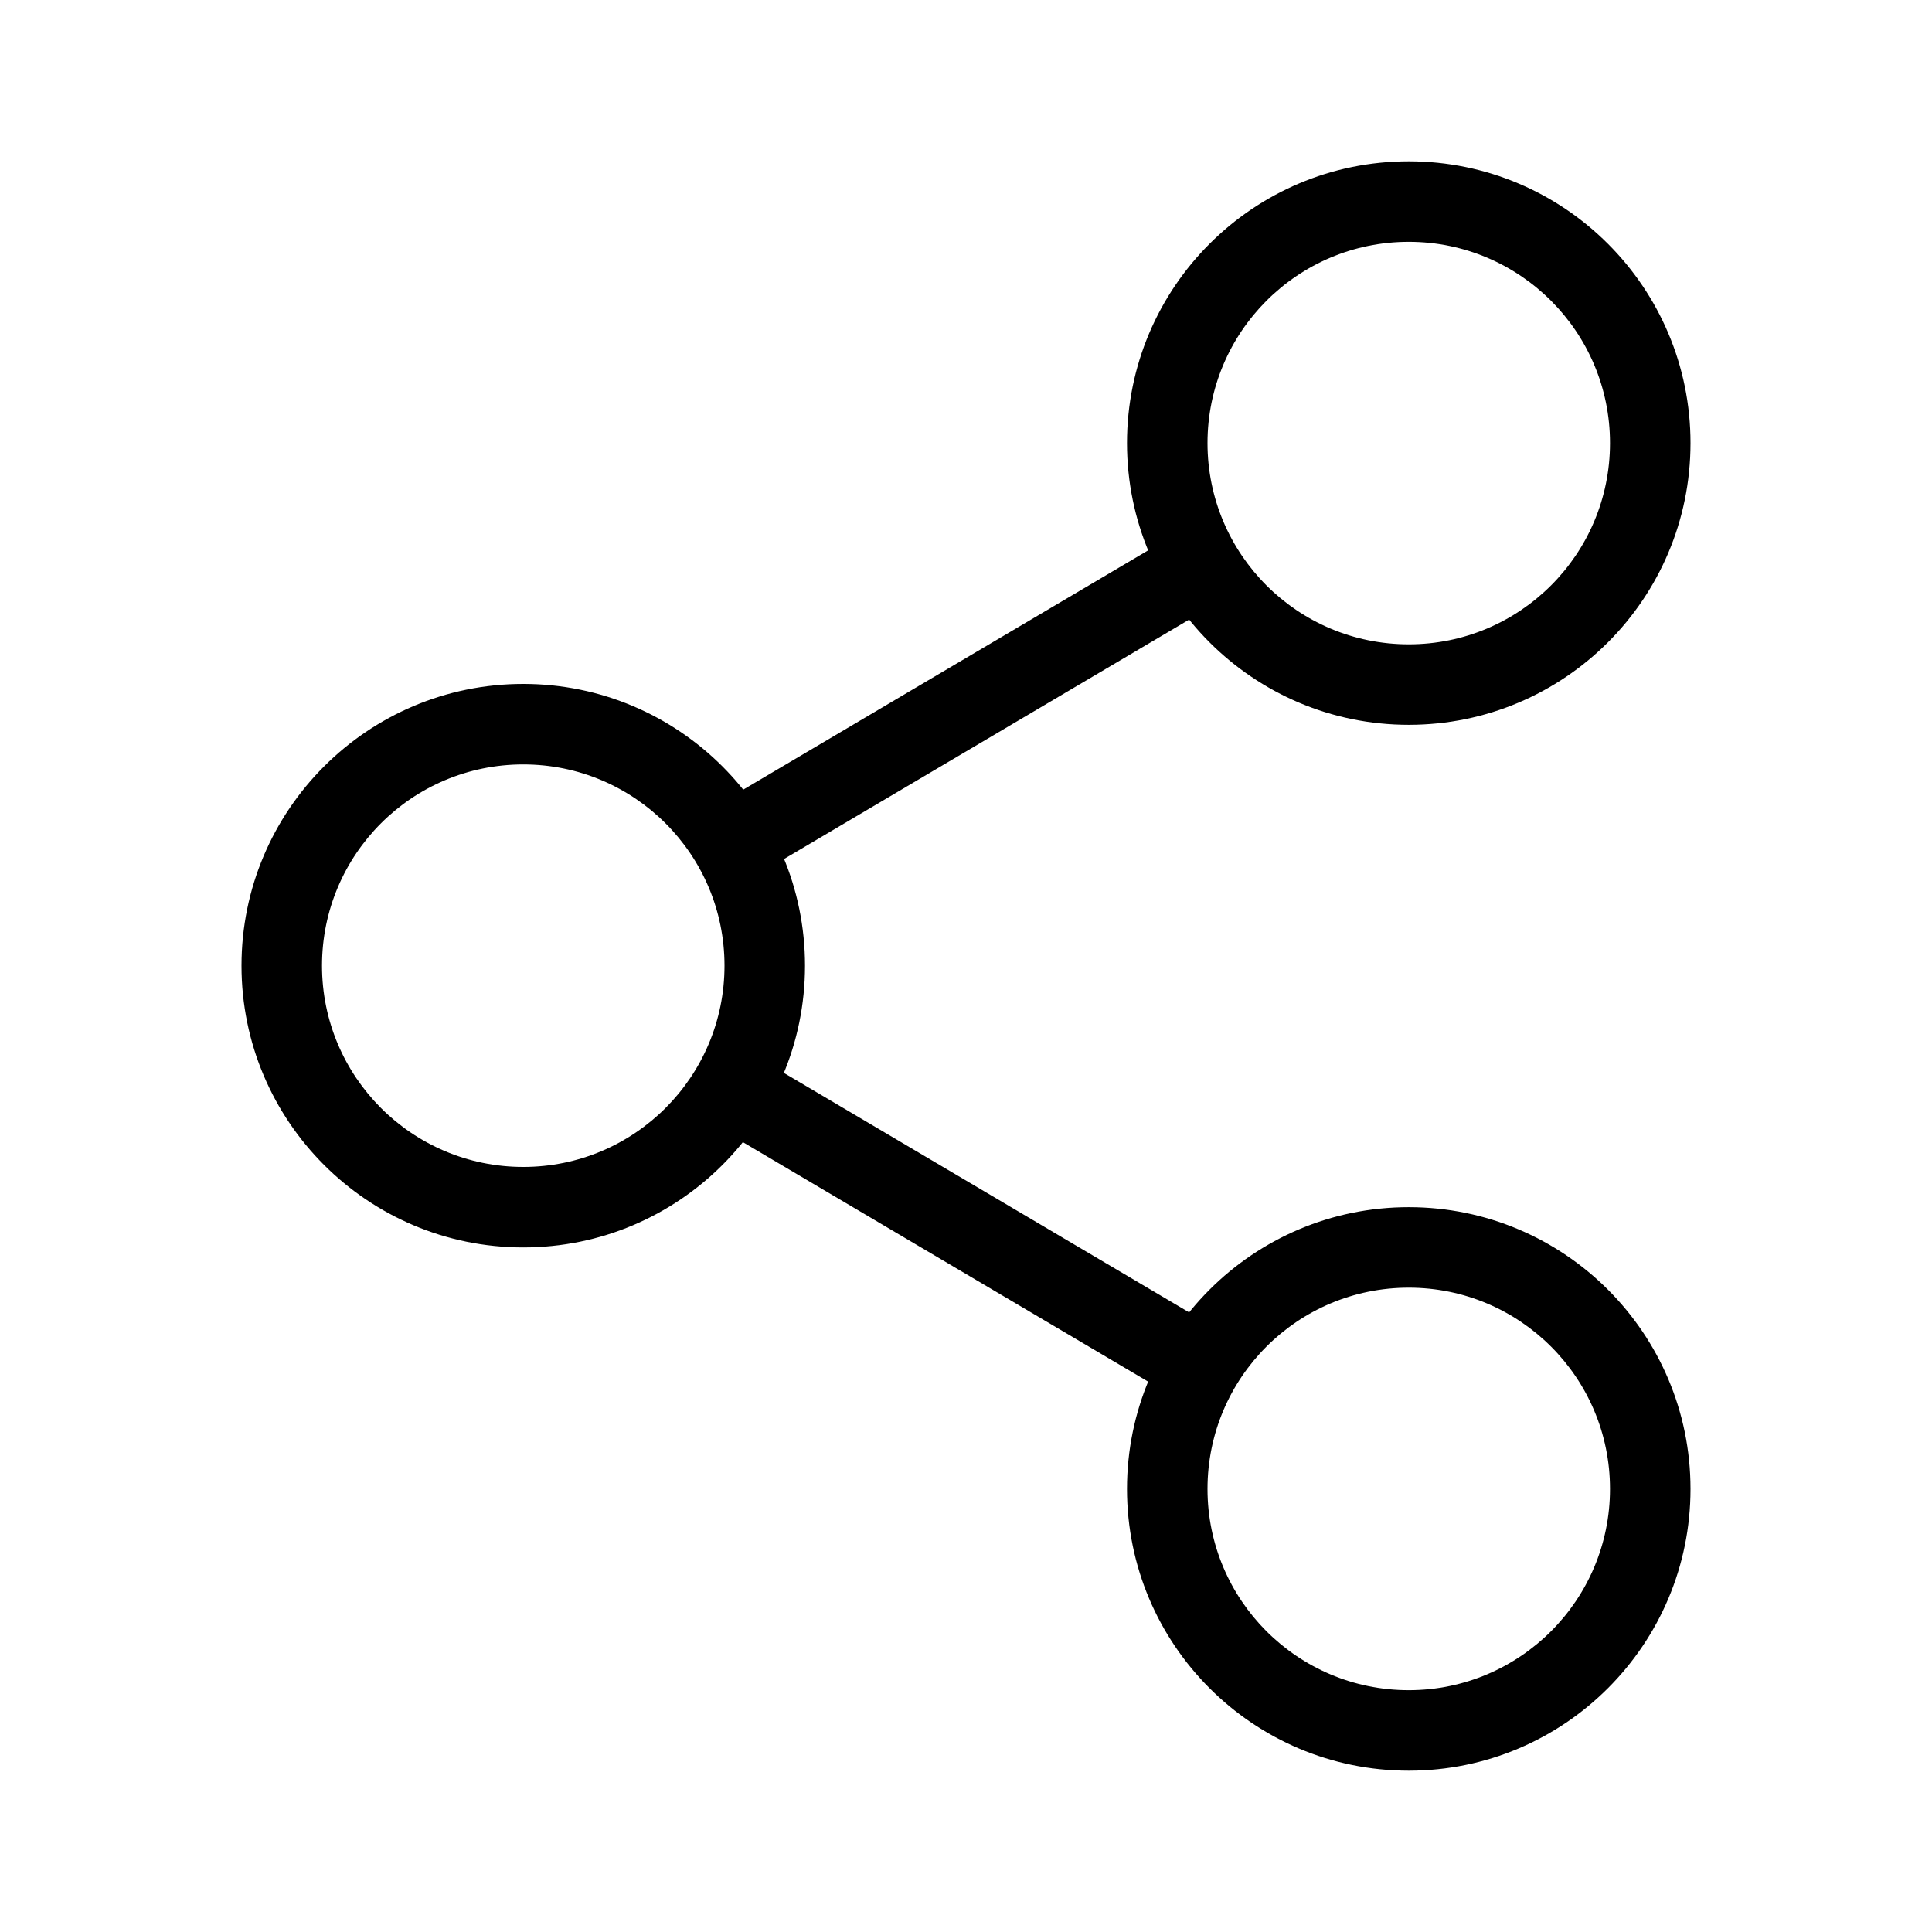 <svg xmlns="http://www.w3.org/2000/svg" width="24" height="24" viewBox="0 0 24 24">
  <path d="M6.5,15.496 C4.567,15.496 3,13.929 3,11.996 C3,10.063 4.567,8.496 6.5,8.496 C8.433,8.496 10,10.063 10,11.996 C10,13.929 8.433,15.496 6.5,15.496 Z M6.5,14.496 C7.881,14.496 9,13.376 9,11.996 C9,10.615 7.881,9.496 6.5,9.496 C5.119,9.496 4,10.615 4,11.996 C4,13.376 5.119,14.496 6.5,14.496 Z M17.5,9.004 C15.567,9.004 14,7.437 14,5.504 C14,3.571 15.567,2.004 17.5,2.004 C19.433,2.004 21,3.571 21,5.504 C21,7.437 19.433,9.004 17.5,9.004 Z M17.5,8.004 C18.881,8.004 20,6.885 20,5.504 C20,4.124 18.881,3.004 17.5,3.004 C16.119,3.004 15,4.124 15,5.504 C15,6.885 16.119,8.004 17.5,8.004 Z M17.5,21.996 C15.567,21.996 14,20.429 14,18.496 C14,16.563 15.567,14.996 17.5,14.996 C19.433,14.996 21,16.563 21,18.496 C21,20.429 19.433,21.996 17.5,21.996 Z M17.5,20.996 C18.881,20.996 20,19.876 20,18.496 C20,17.115 18.881,15.996 17.5,15.996 C16.119,15.996 15,17.115 15,18.496 C15,19.876 16.119,20.996 17.5,20.996 Z M9.301,10.93 L8.793,10.069 L14.699,6.579 L15.207,7.44 L9.301,10.93 Z M8.793,13.931 L9.301,13.07 L15.207,16.56 L14.699,17.421 L8.793,13.931 Z"/>
</svg>

